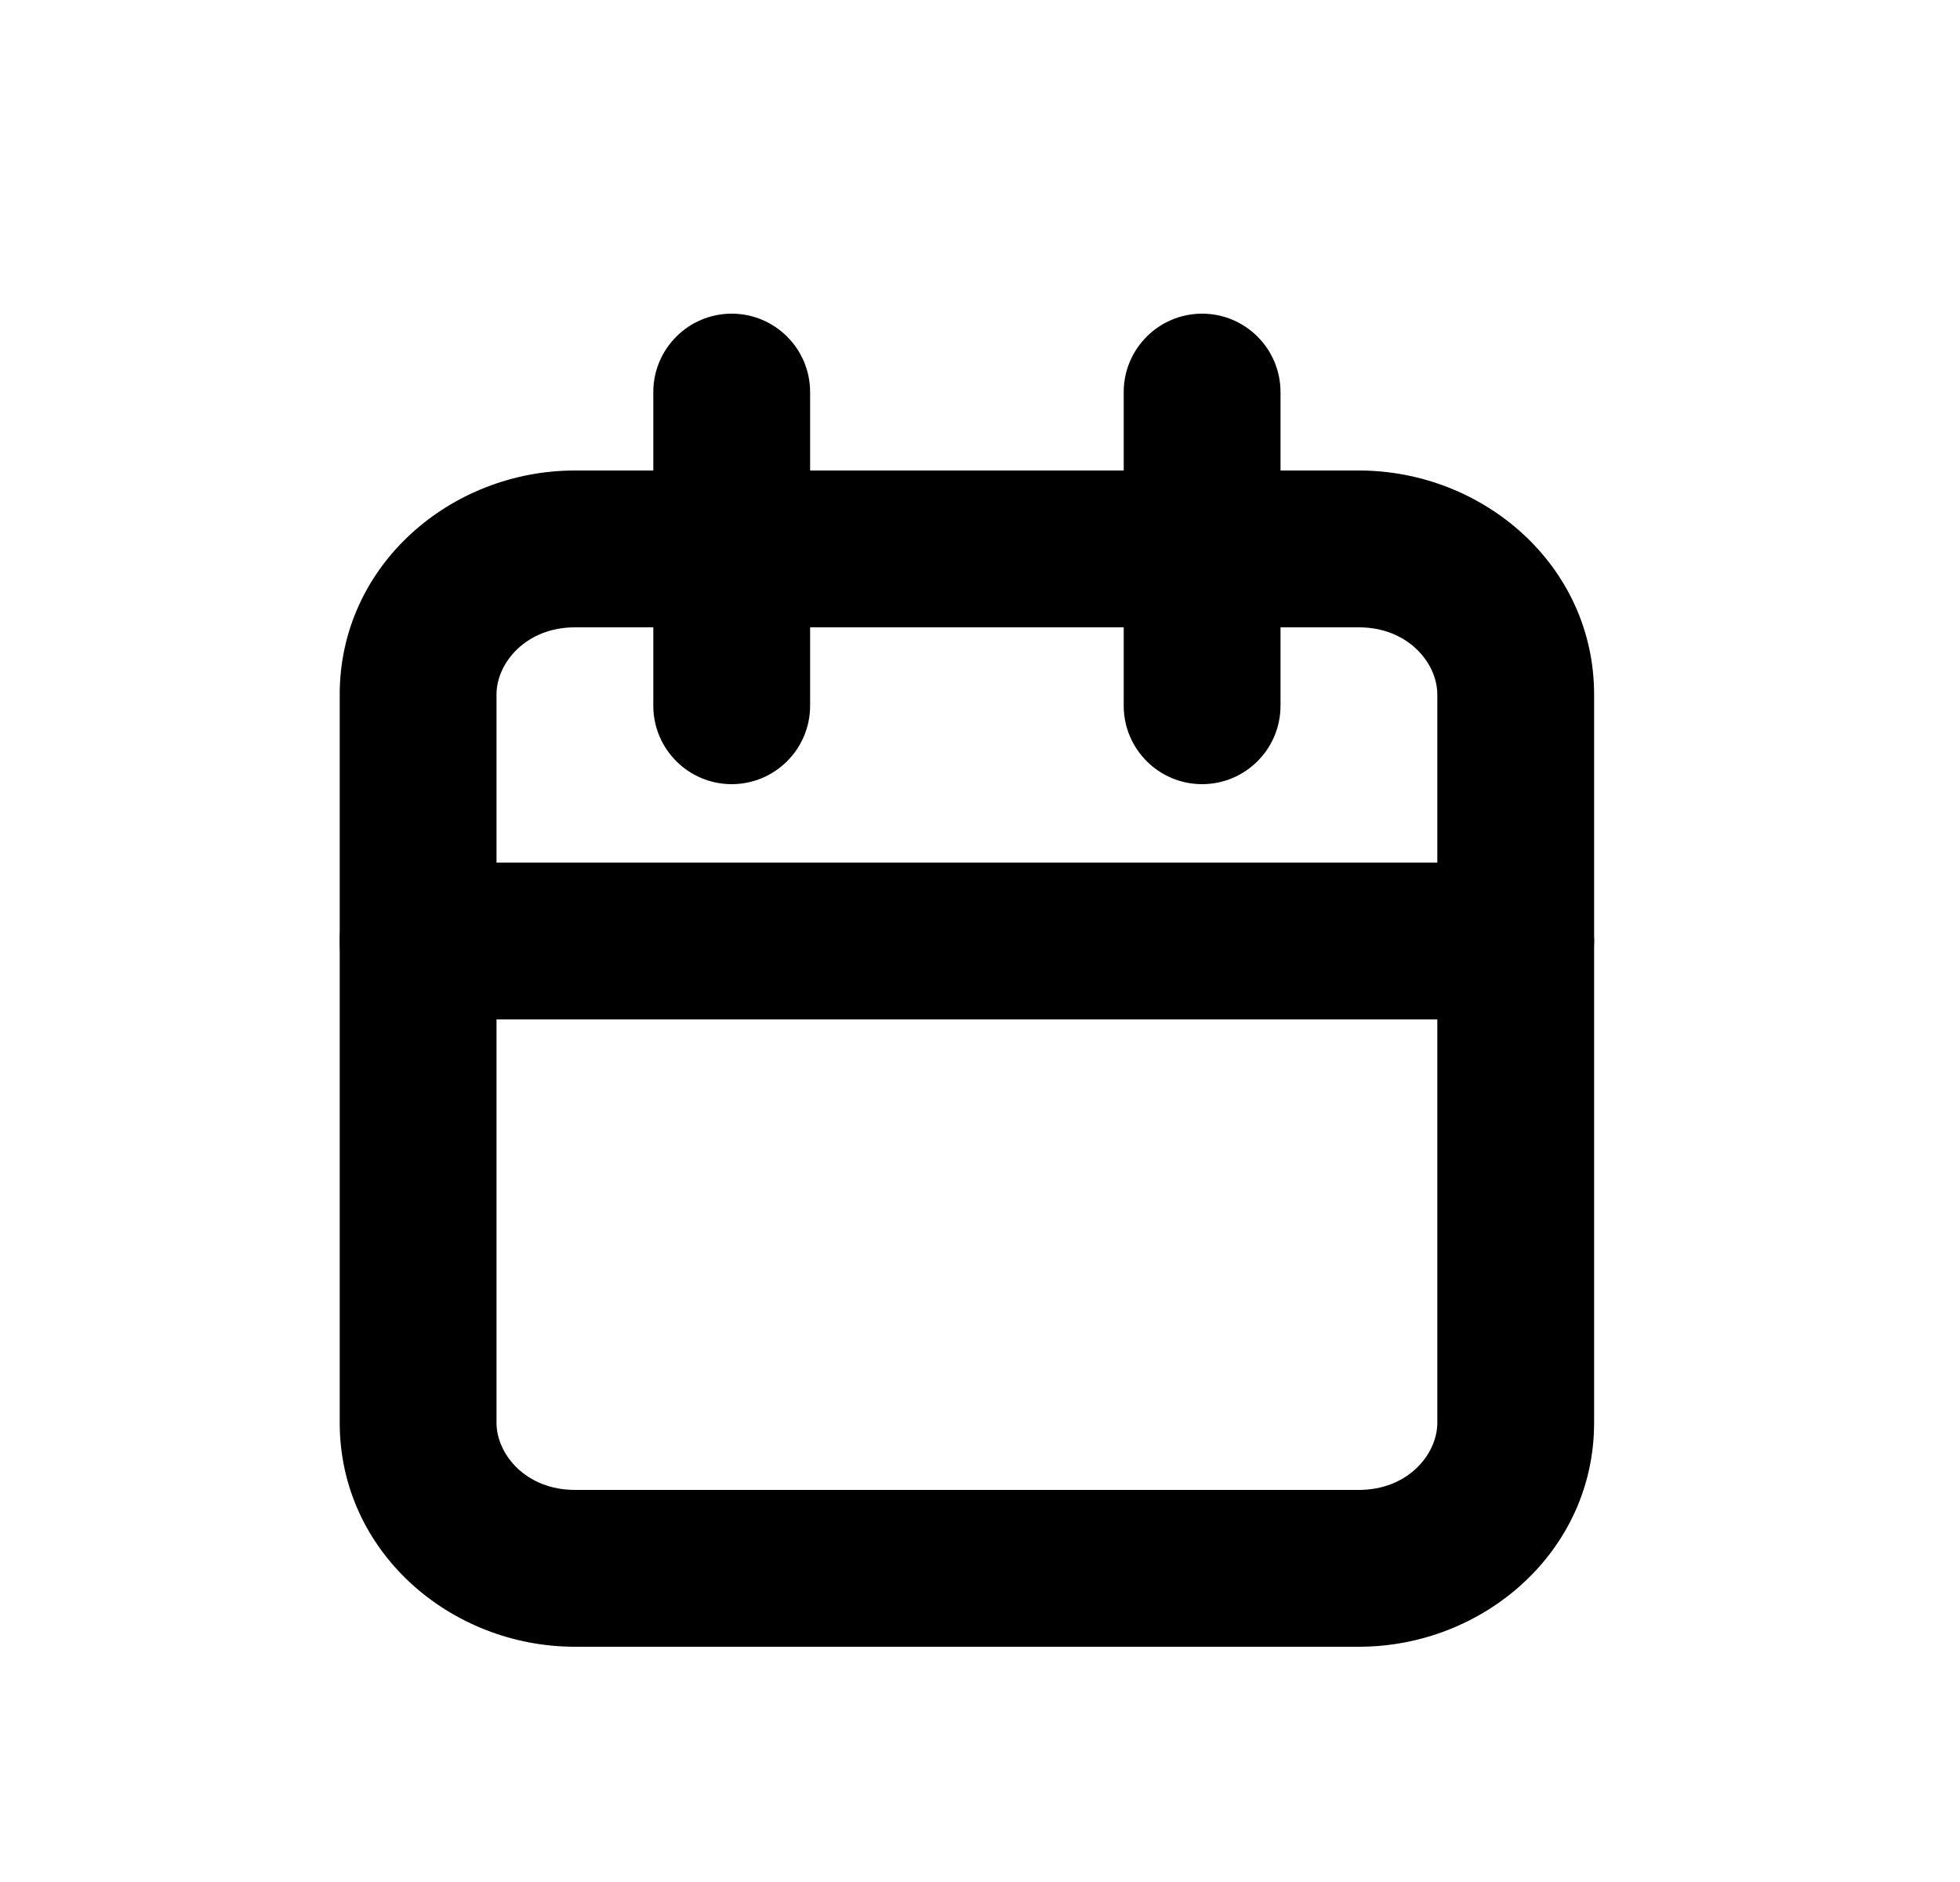 <svg width="25" height="24" viewBox="0 0 25 24" fill="none" xmlns="http://www.w3.org/2000/svg">
<path fill-rule="evenodd" clip-rule="evenodd" d="M7.333 8C6.71 8 6.333 8.452 6.333 8.857V18.143C6.333 18.548 6.71 19 7.333 19H17.333C17.956 19 18.333 18.548 18.333 18.143V8.857C18.333 8.452 17.956 8 17.333 8H7.333ZM4.333 8.857C4.333 7.211 5.747 6 7.333 6H17.333C18.919 6 20.333 7.211 20.333 8.857V18.143C20.333 19.789 18.919 21 17.333 21H7.333C5.747 21 4.333 19.789 4.333 18.143V8.857Z" fill="currentColor"/>
<path fill-rule="evenodd" clip-rule="evenodd" d="M15.333 4C15.885 4 16.333 4.448 16.333 5V9C16.333 9.552 15.885 10 15.333 10C14.781 10 14.333 9.552 14.333 9V5C14.333 4.448 14.781 4 15.333 4Z" fill="currentColor"/>
<path fill-rule="evenodd" clip-rule="evenodd" d="M9.333 4C9.885 4 10.333 4.448 10.333 5V9C10.333 9.552 9.885 10 9.333 10C8.781 10 8.333 9.552 8.333 9V5C8.333 4.448 8.781 4 9.333 4Z" fill="currentColor"/>
<path fill-rule="evenodd" clip-rule="evenodd" d="M4.333 12C4.333 11.448 4.781 11 5.333 11H19.333C19.885 11 20.333 11.448 20.333 12C20.333 12.552 19.885 13 19.333 13H5.333C4.781 13 4.333 12.552 4.333 12Z" fill="currentColor"/>
</svg>
